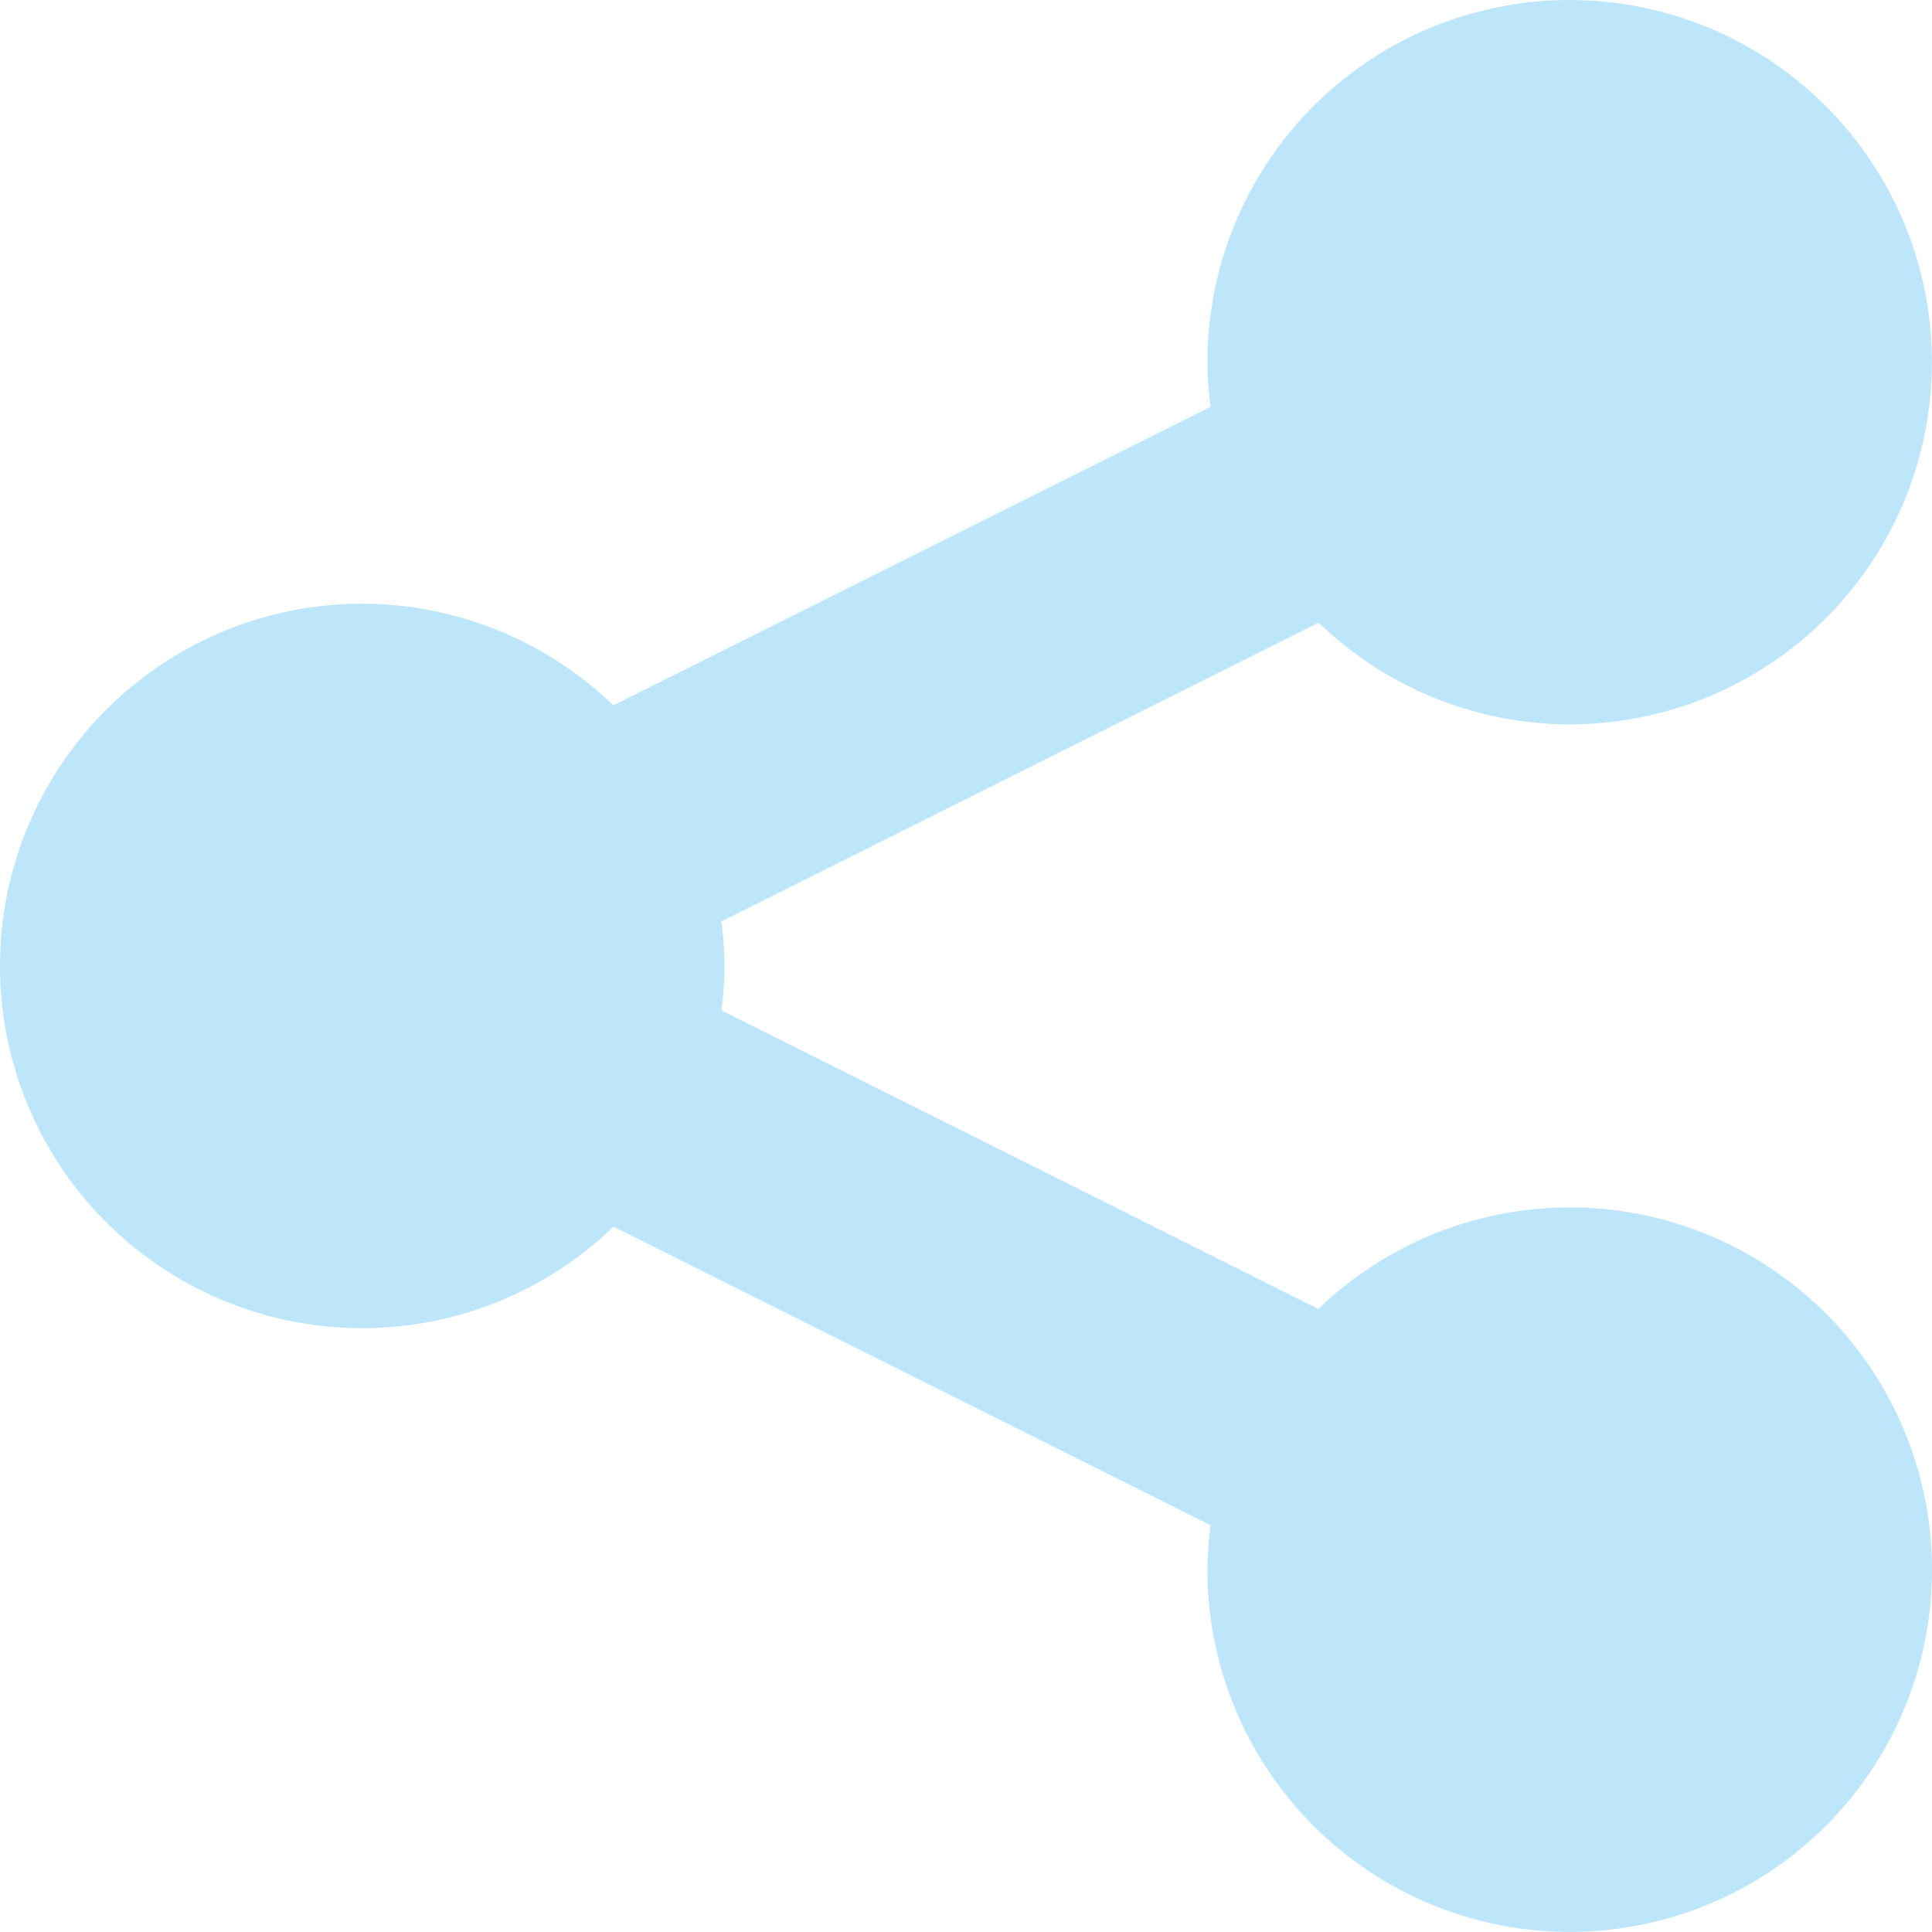 <?xml version="1.0" encoding="UTF-8" standalone="no"?>
<svg
   width="18.625"
   height="18.624"
   version="1"
   id="svg30"
   sodipodi:docname="folder-publicshare-symbolic.svg"
   inkscape:version="0.92.4 (5da689c313, 2019-01-14)"
   xmlns:inkscape="http://www.inkscape.org/namespaces/inkscape"
   xmlns:sodipodi="http://sodipodi.sourceforge.net/DTD/sodipodi-0.dtd"
   xmlns="http://www.w3.org/2000/svg"
   xmlns:svg="http://www.w3.org/2000/svg"
   xmlns:rdf="http://www.w3.org/1999/02/22-rdf-syntax-ns#"
   xmlns:cc="http://creativecommons.org/ns#"
   xmlns:dc="http://purl.org/dc/elements/1.1/">
  <sodipodi:namedview
     pagecolor="#ffffff"
     bordercolor="#666666"
     borderopacity="1"
     objecttolerance="10"
     gridtolerance="10"
     guidetolerance="10"
     inkscape:pageopacity="0"
     inkscape:pageshadow="2"
     inkscape:window-width="1085"
     inkscape:window-height="480"
     id="namedview32"
     showgrid="false"
     inkscape:zoom="9.8333333"
     inkscape:cx="1.0677966"
     inkscape:cy="12"
     inkscape:window-x="0"
     inkscape:window-y="25"
     inkscape:window-maximized="0"
     inkscape:current-layer="svg30"
     inkscape:showpageshadow="0"
     inkscape:pagecheckerboard="0"
     inkscape:deskcolor="#d1d1d1" />
  <defs
     id="defs26" />
  <path
     d="M 15.132,3.6239624e-8 A 3.492,3.492 0 0 0 11.64,3.492 3.492,3.492 0 0 0 11.671,3.922 L 5.912,6.8 A 3.492,3.492 0 0 0 3.492,5.82 3.492,3.492 0 0 0 3.6239624e-8,9.312 3.492,3.492 0 0 0 3.492,12.804 3.492,3.492 0 0 0 5.915,11.825 l 5.755,2.879 a 3.492,3.492 0 0 0 -0.03,0.428 3.492,3.492 0 0 0 3.492,3.492 3.492,3.492 0 0 0 3.493,-3.492 3.492,3.492 0 0 0 -3.493,-3.492 3.492,3.492 0 0 0 -2.423,0.979 L 6.955,9.741 A 3.492,3.492 0 0 0 6.984,9.312 3.492,3.492 0 0 0 6.954,8.883 l 5.759,-2.88 a 3.492,3.492 0 0 0 2.42,0.98 A 3.492,3.492 0 0 0 18.624,3.492 3.492,3.492 0 0 0 15.132,3.6239624e-8 Z"
     id="path28"
     inkscape:connector-curvature="0"
     style="fill:#bde6fb;fill-opacity:1" />
</svg>
